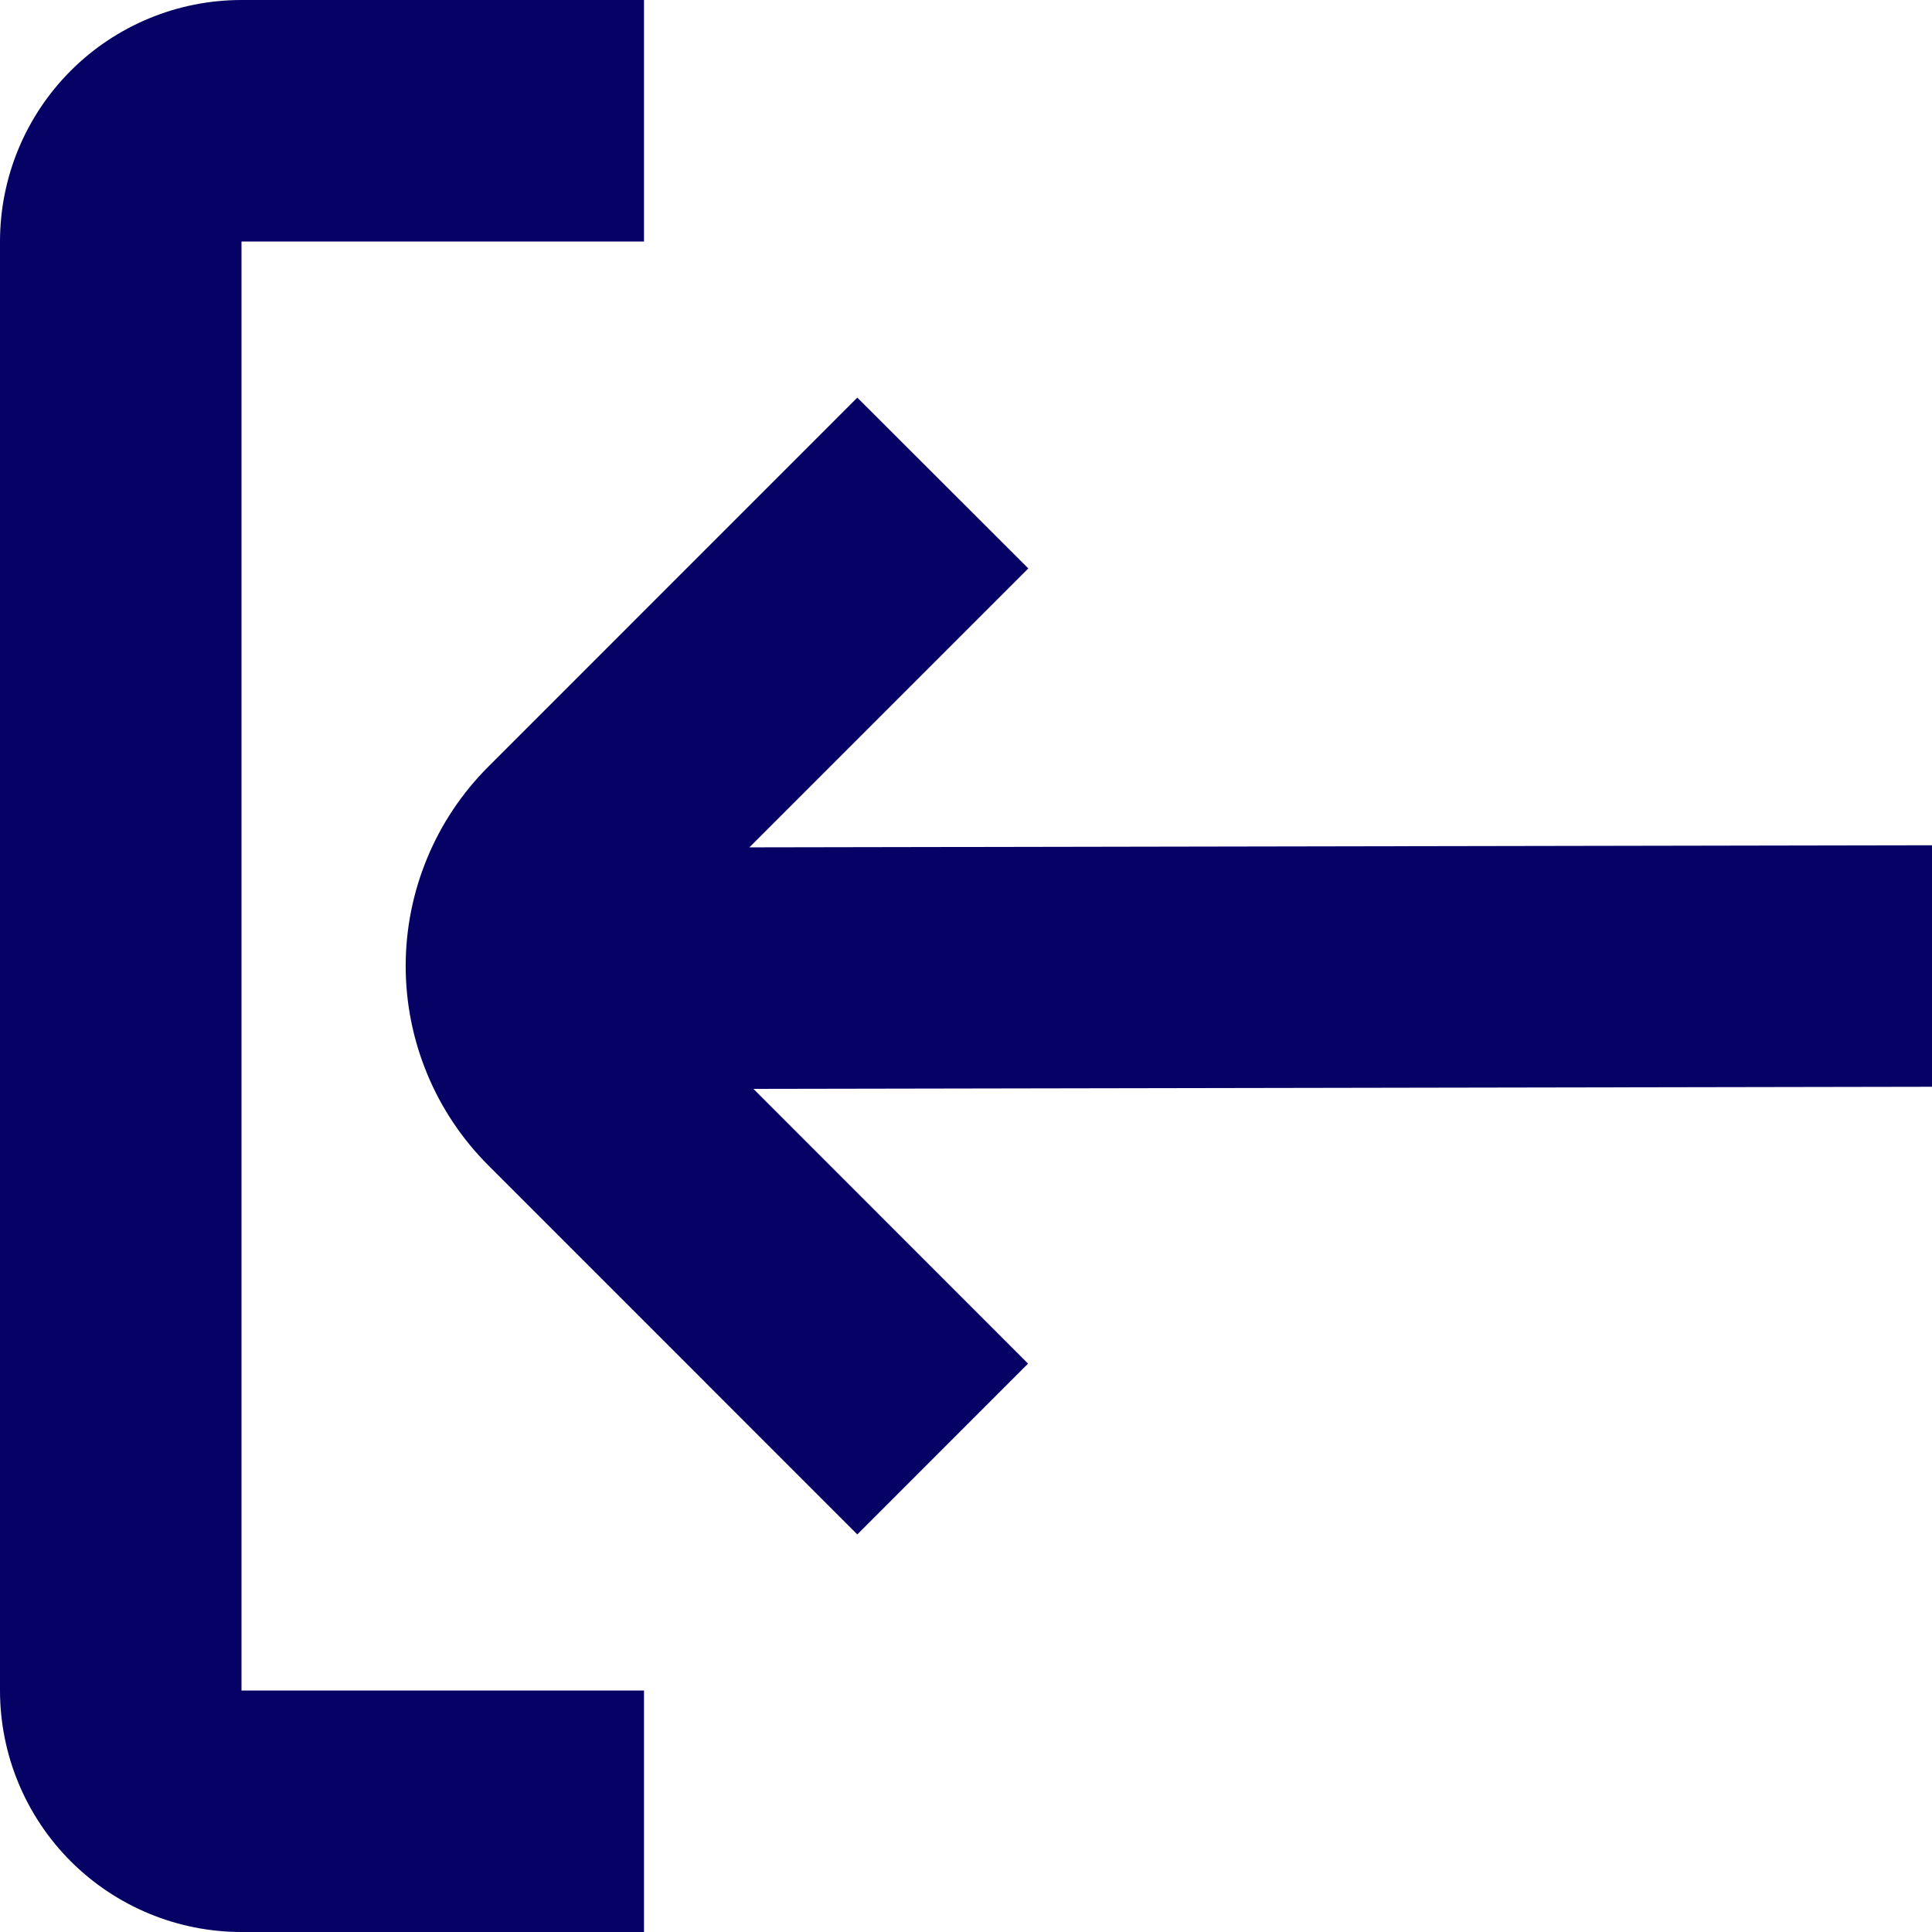 <svg width="51" height="51" viewBox="0 0 51 51" fill="none" xmlns="http://www.w3.org/2000/svg">
<g clip-path="url(#clip0_711_1220)">
<path d="M6.375 6.375H17V0H6.375C4.684 0 3.063 0.672 1.867 1.867C0.672 3.063 0 4.684 0 6.375L0 44.625C0 46.316 0.672 47.937 1.867 49.133C3.063 50.328 4.684 51 6.375 51H17V44.625H6.375V6.375Z" fill="#060165"/>
<path d="M51 28.688V22.313L19.782 22.368L27.145 15.005L22.631 10.496L12.888 20.241C12.197 20.931 11.649 21.751 11.276 22.654C10.902 23.556 10.709 24.523 10.709 25.5C10.709 26.477 10.902 27.444 11.276 28.347C11.649 29.249 12.197 30.069 12.888 30.76L22.631 40.505L27.138 35.996L19.888 28.743L51 28.688Z" fill="#060165"/>
</g>
<defs>
<clipPath id="clip0_711_1220">
<rect width="51" height="51" fill="white"/>
</clipPath>
</defs>
</svg>

